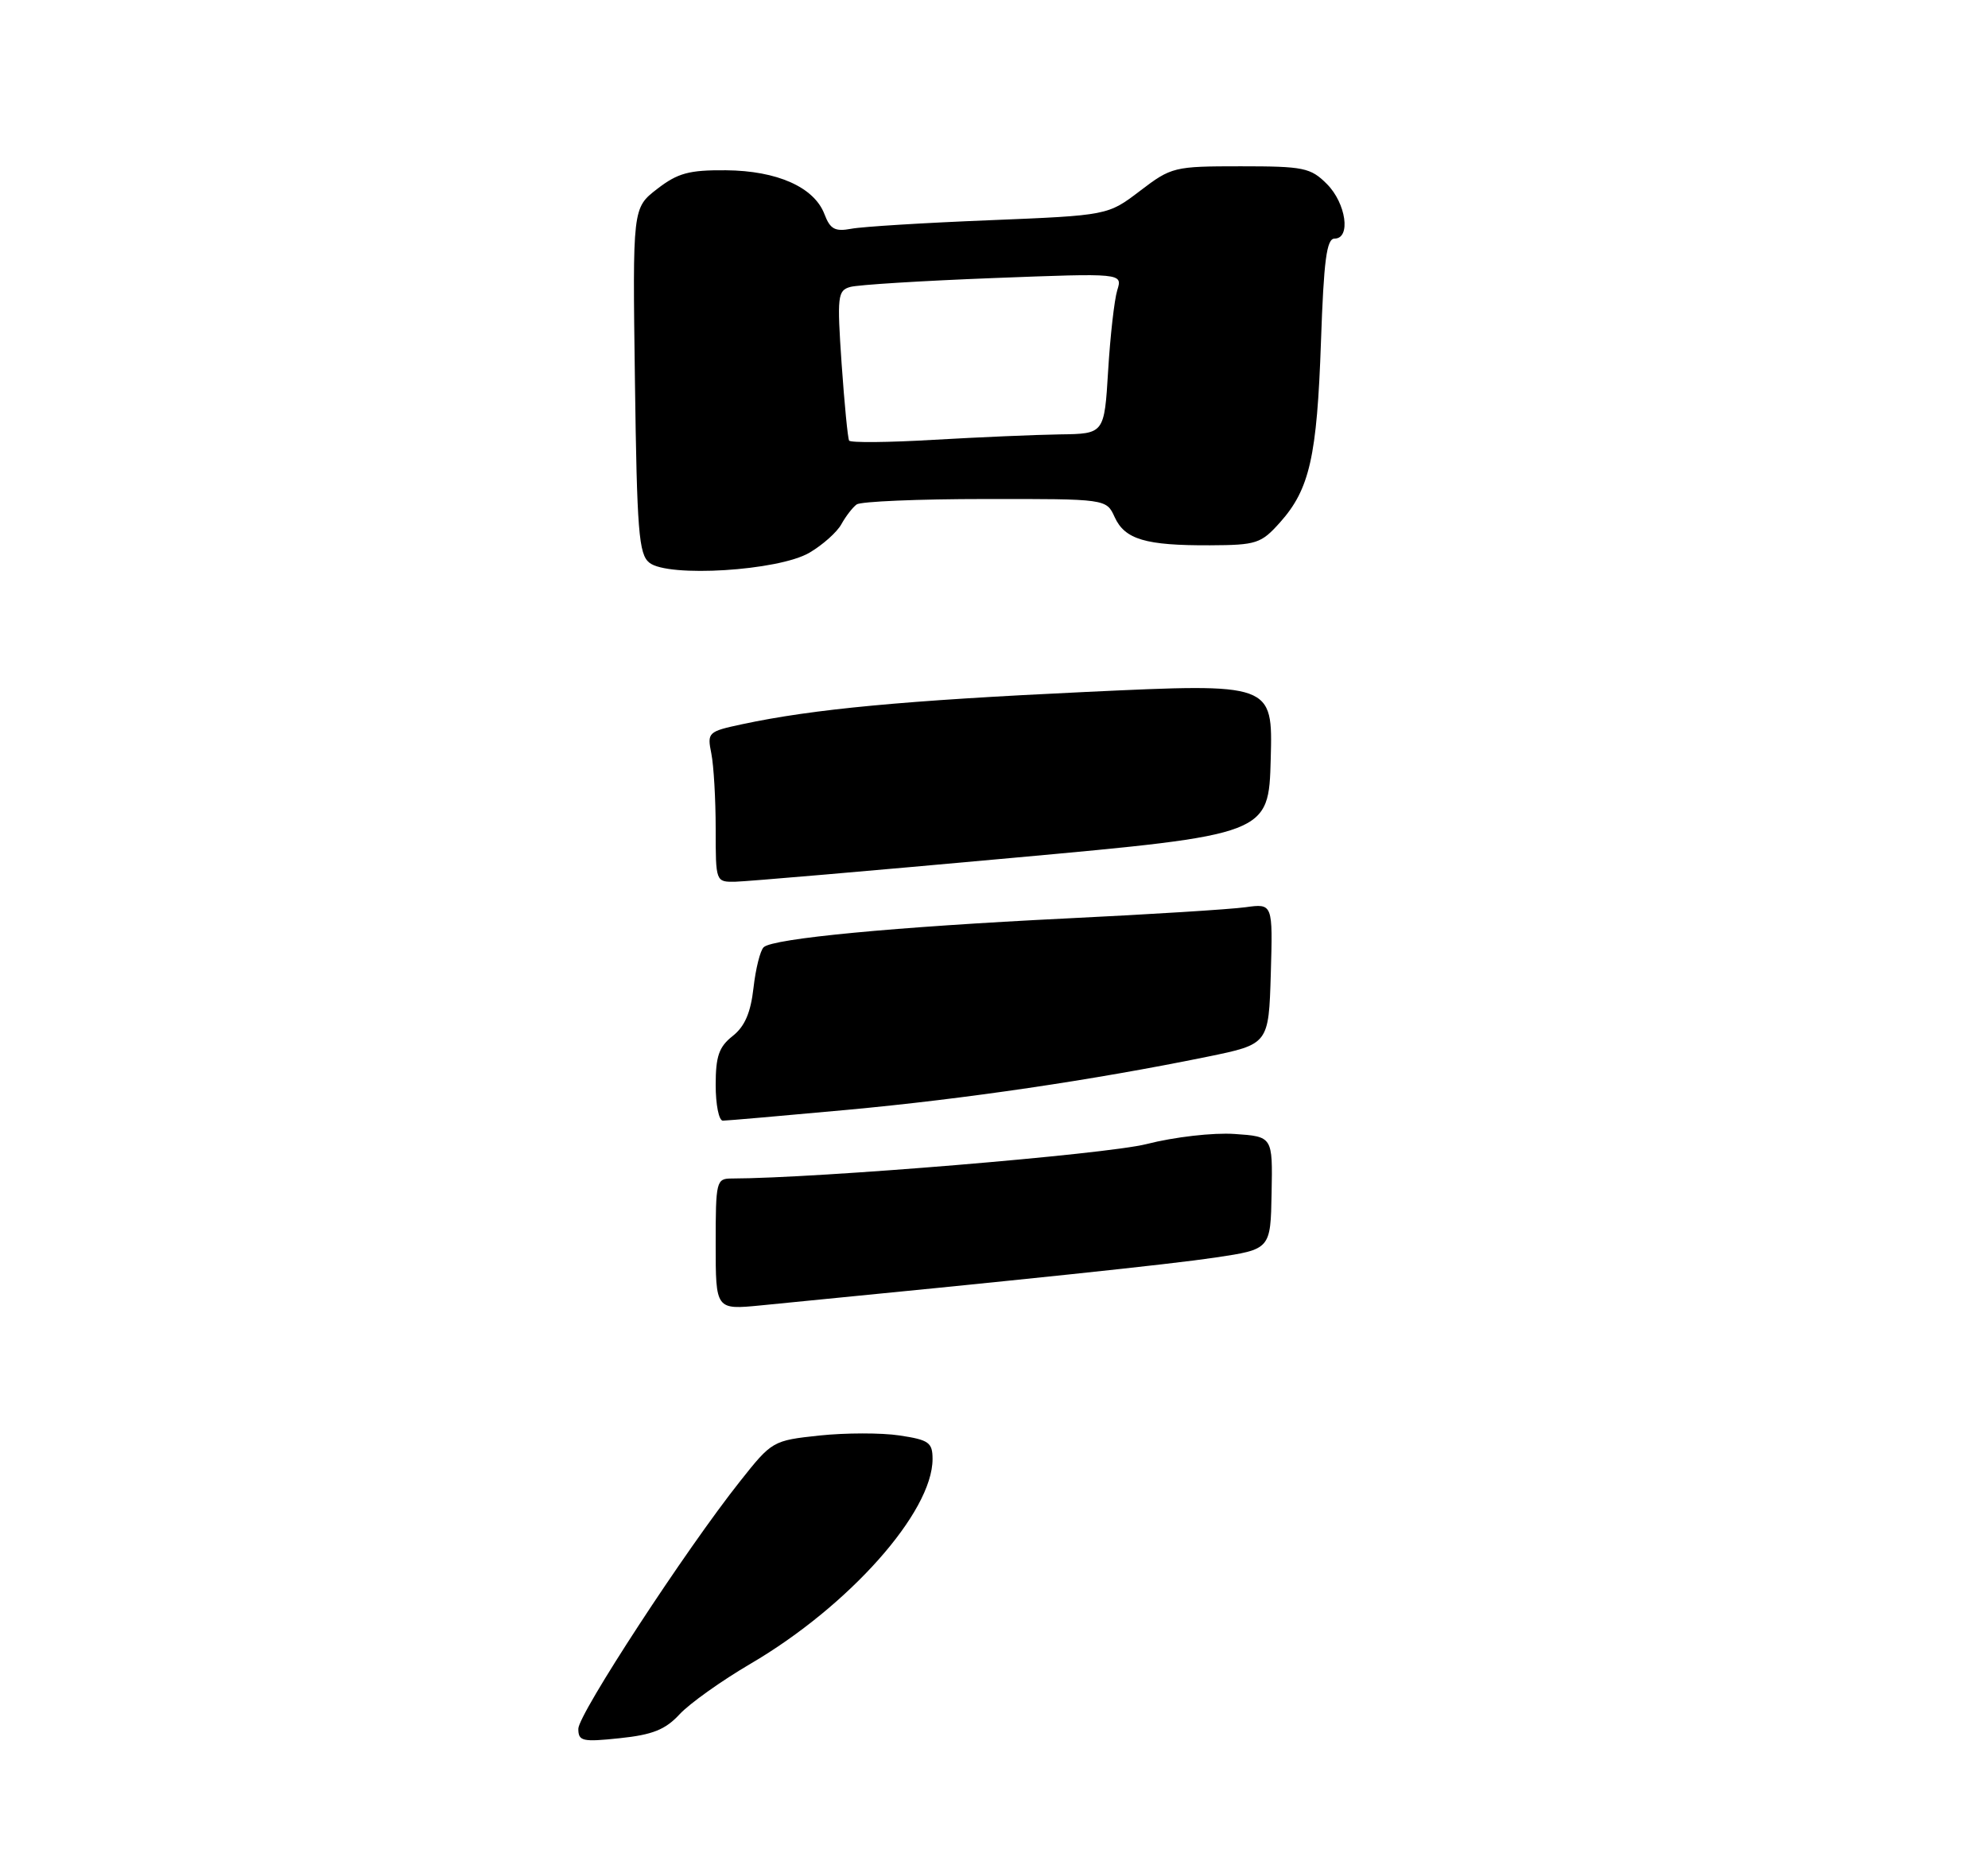 <?xml version="1.0" encoding="UTF-8" standalone="no"?>
<!DOCTYPE svg PUBLIC "-//W3C//DTD SVG 1.1//EN" "http://www.w3.org/Graphics/SVG/1.1/DTD/svg11.dtd" >
<svg xmlns="http://www.w3.org/2000/svg" xmlns:xlink="http://www.w3.org/1999/xlink" version="1.1" viewBox="0 0 275 258">
 <g >
 <path fill="currentColor"
d=" M 94.00 237.11 C 95.38 235.62 99.80 232.47 103.83 230.11 C 117.45 222.13 129.00 209.14 129.00 201.80 C 129.00 199.51 128.49 199.15 124.43 198.54 C 121.91 198.16 116.93 198.17 113.34 198.55 C 106.90 199.24 106.78 199.31 102.37 204.88 C 94.88 214.31 80.00 237.09 80.00 239.11 C 80.00 240.83 80.55 240.96 85.75 240.41 C 90.26 239.94 92.04 239.23 94.00 237.11 Z  M 111.96 76.45 C 113.79 75.38 115.79 73.60 116.39 72.50 C 117.00 71.40 117.95 70.17 118.50 69.77 C 119.05 69.36 127.05 69.02 136.27 69.02 C 153.04 69.00 153.04 69.00 154.19 71.52 C 155.60 74.61 158.46 75.46 167.38 75.42 C 173.82 75.39 174.45 75.18 177.07 72.25 C 181.16 67.67 182.18 63.16 182.73 47.25 C 183.12 35.99 183.51 33.00 184.61 33.00 C 186.90 33.00 186.21 28.12 183.55 25.45 C 181.29 23.19 180.34 23.00 171.62 23.00 C 162.40 23.00 162.04 23.09 157.70 26.40 C 153.25 29.79 153.25 29.79 136.88 30.46 C 127.87 30.82 119.26 31.35 117.76 31.64 C 115.50 32.06 114.84 31.70 114.05 29.63 C 112.63 25.89 107.51 23.61 100.41 23.55 C 95.32 23.51 93.76 23.93 90.91 26.13 C 87.50 28.76 87.50 28.76 87.83 52.63 C 88.11 73.50 88.36 76.67 89.83 77.83 C 92.42 79.90 107.70 78.95 111.96 76.45 Z  M 99.00 172.08 C 99.00 163.33 99.08 163.00 101.25 163.00 C 113.09 162.97 152.99 159.66 158.59 158.24 C 162.46 157.25 167.82 156.64 170.77 156.84 C 176.05 157.20 176.05 157.20 175.90 164.99 C 175.76 172.79 175.76 172.79 168.13 173.93 C 161.76 174.88 141.97 176.96 105.25 180.55 C 99.00 181.16 99.00 181.16 99.00 172.08 Z  M 99.00 150.07 C 99.00 146.10 99.45 144.79 101.34 143.30 C 103.02 141.98 103.84 140.08 104.23 136.64 C 104.53 133.99 105.16 131.46 105.64 131.01 C 106.91 129.80 123.75 128.20 147.50 127.03 C 159.05 126.47 170.20 125.77 172.29 125.48 C 176.07 124.96 176.07 124.96 175.79 134.69 C 175.50 144.42 175.50 144.42 167.00 146.16 C 151.13 149.40 133.55 151.99 117.24 153.50 C 108.29 154.32 100.53 155.00 99.99 155.00 C 99.44 155.00 99.00 152.78 99.00 150.07 Z  M 99.00 114.62 C 99.00 110.57 98.73 105.89 98.40 104.23 C 97.81 101.30 97.93 101.18 102.65 100.17 C 112.52 98.06 125.14 96.88 150.28 95.70 C 176.06 94.49 176.06 94.49 175.78 104.96 C 175.50 115.43 175.50 115.43 140.00 118.66 C 120.47 120.44 103.26 121.92 101.75 121.95 C 99.00 122.00 99.00 122.00 99.00 114.62 Z  M 117.46 60.94 C 117.27 60.63 116.81 55.85 116.42 50.30 C 115.78 40.96 115.87 40.18 117.61 39.69 C 118.65 39.39 127.55 38.84 137.40 38.46 C 155.29 37.77 155.29 37.77 154.55 40.14 C 154.15 41.44 153.58 46.44 153.29 51.25 C 152.76 60.00 152.76 60.00 146.63 60.08 C 143.26 60.13 135.39 60.47 129.15 60.83 C 122.91 61.20 117.65 61.25 117.46 60.94 Z "/>
</g>
</svg>